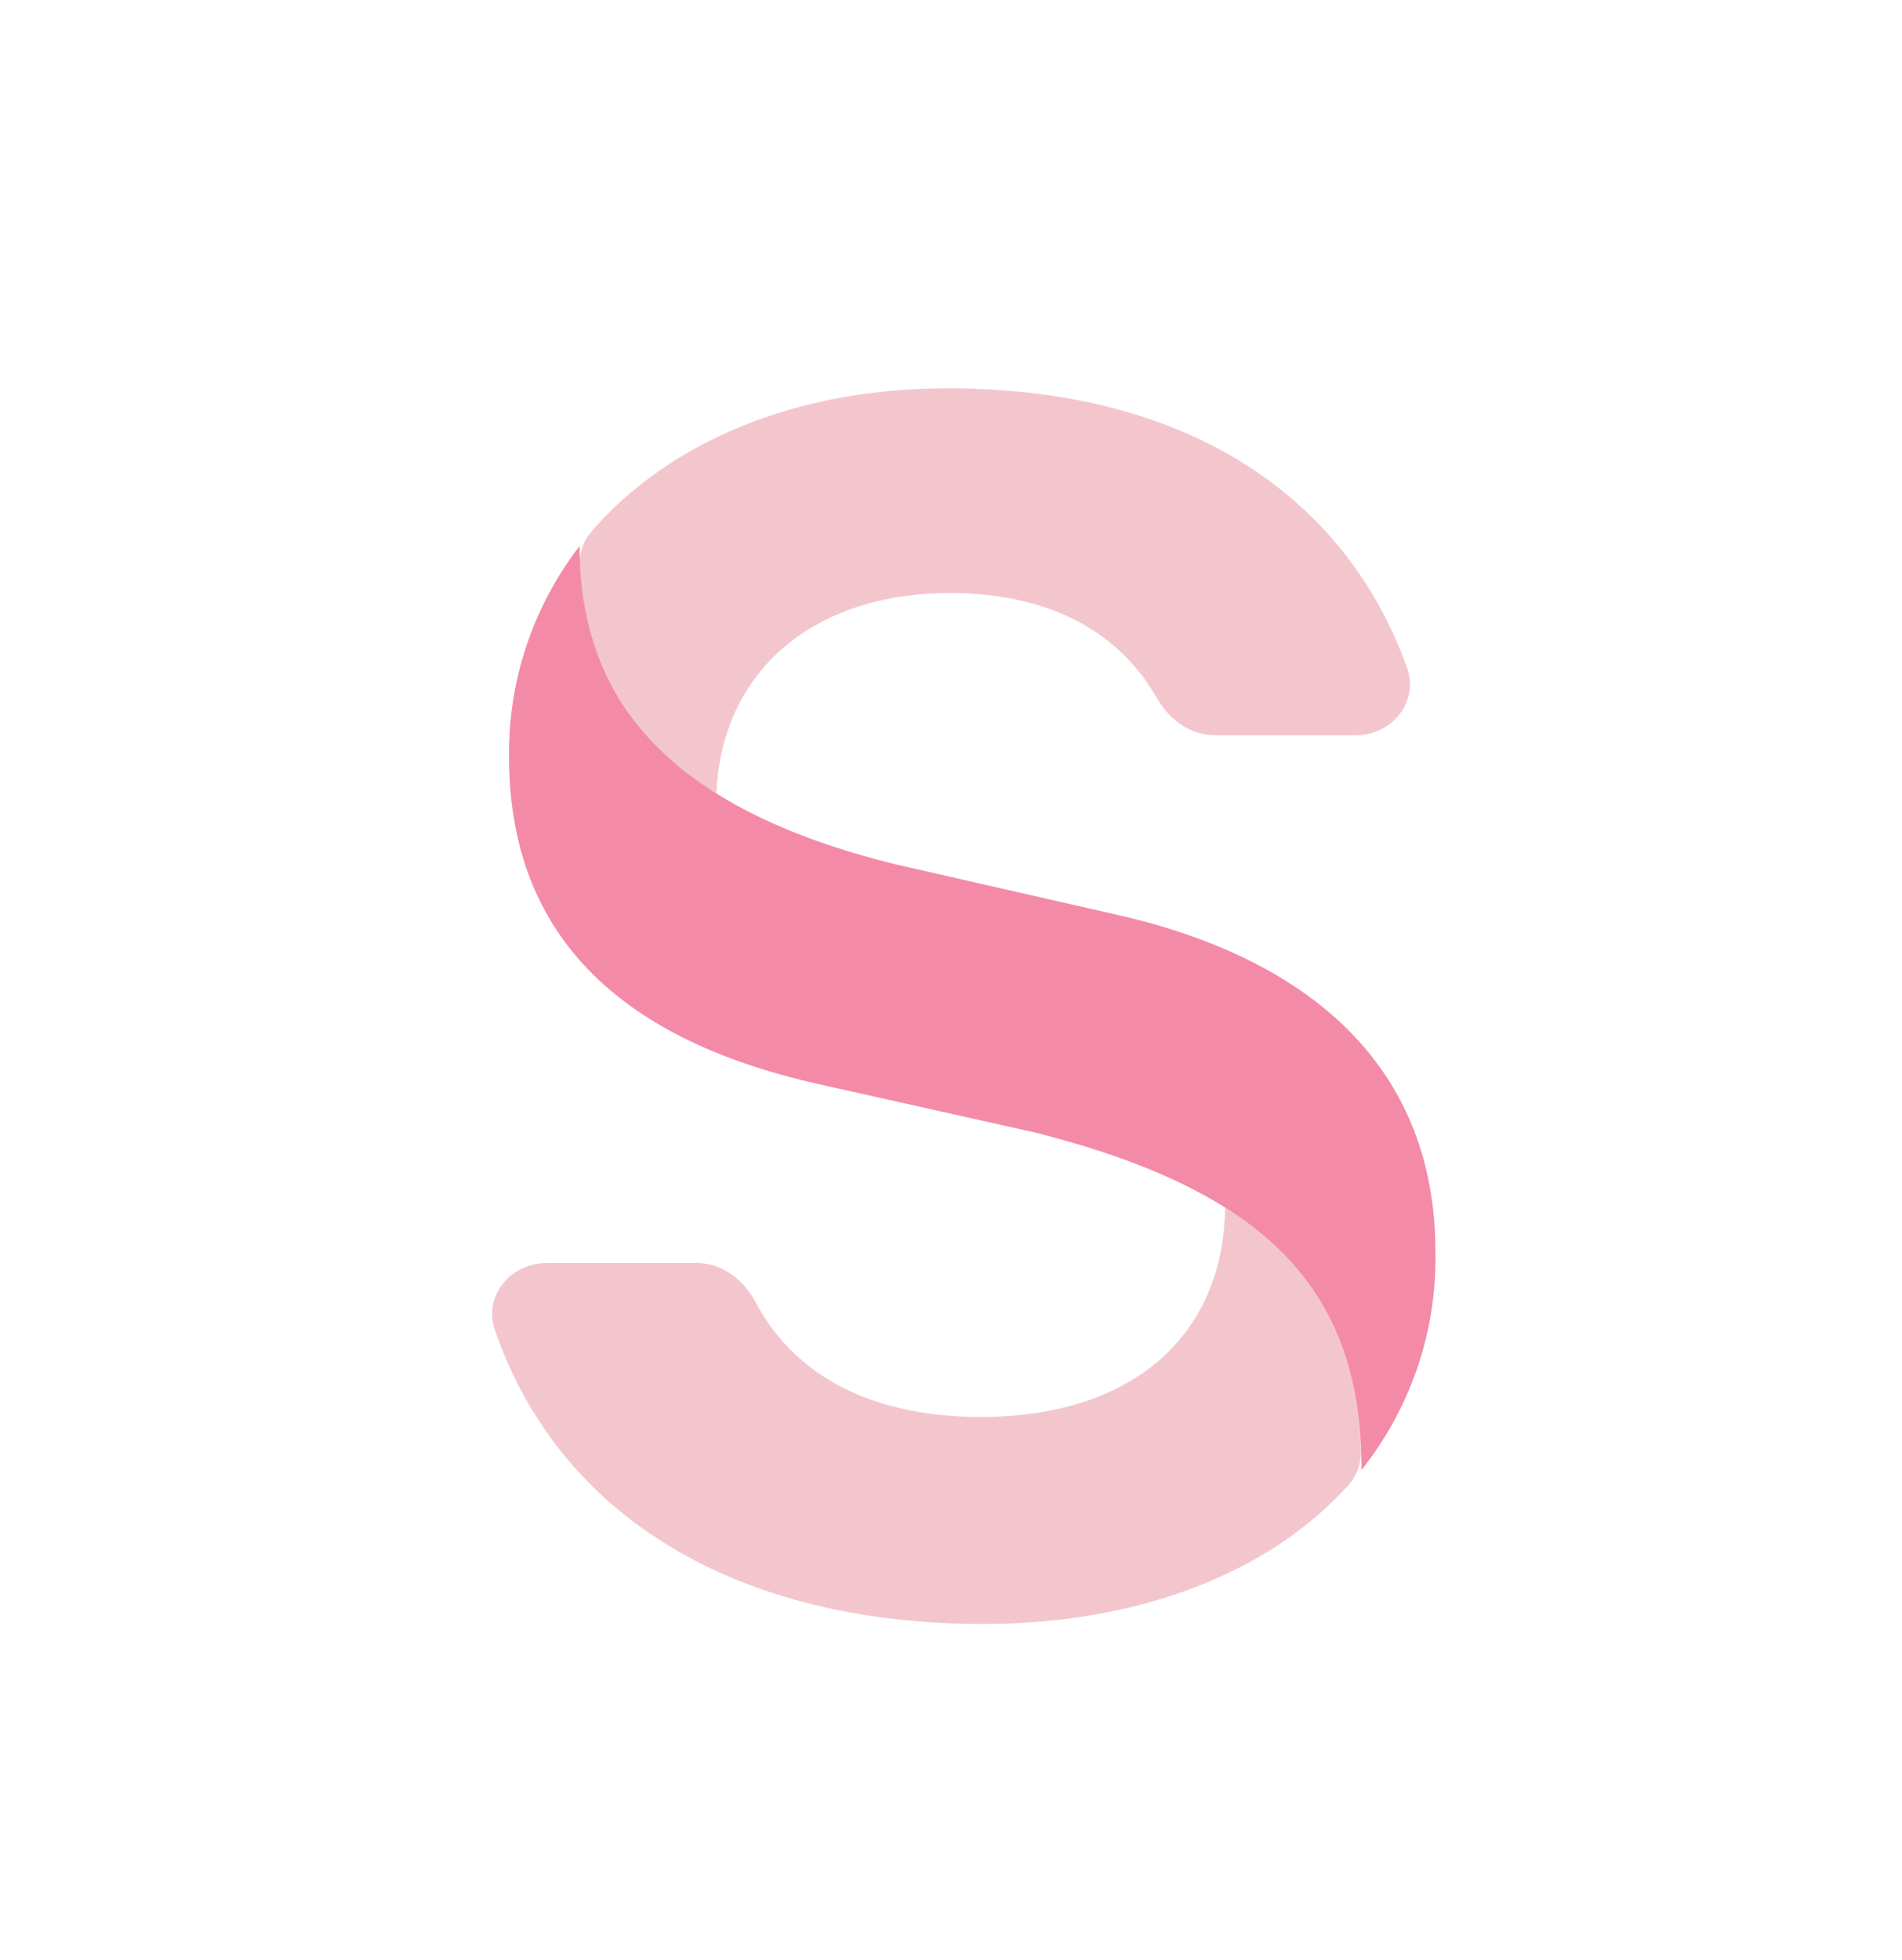 <svg width="33" height="34" viewBox="0 0 33 34" fill="none" xmlns="http://www.w3.org/2000/svg">
<path d="M10.057 9.471C10.057 12.362 11.874 14.082 15.512 14.989L19.366 15.867C22.809 16.644 24.905 18.573 24.905 21.717C24.932 23.086 24.479 24.423 23.622 25.503C23.622 22.367 21.97 20.672 17.987 19.654L14.202 18.808C11.172 18.129 8.832 16.542 8.832 13.128C8.817 11.809 9.247 10.523 10.057 9.471Z" fill="#F38BA8"/>
<path d="M21.254 20.947C22.804 21.922 23.534 23.262 23.612 25.151C23.621 25.377 23.545 25.598 23.394 25.766C22.003 27.312 19.718 28.174 17.058 28.174C12.81 28.174 9.707 26.329 8.586 23.074C8.382 22.483 8.859 21.912 9.484 21.912H12.095C12.529 21.912 12.902 22.2 13.105 22.584C13.827 23.945 15.23 24.582 17.024 24.582C19.547 24.582 21.225 23.26 21.258 20.94" fill="#EBA0AC" fill-opacity="0.6"/>
<path d="M12.419 13.757C11.669 13.318 11.053 12.688 10.637 11.934C10.273 11.273 10.074 10.537 10.055 9.789C10.05 9.582 10.124 9.382 10.259 9.225C11.597 7.673 13.792 6.736 16.439 6.736C20.704 6.736 23.378 8.695 24.413 11.585C24.625 12.178 24.148 12.756 23.519 12.756H21.075C20.649 12.756 20.282 12.478 20.071 12.108C19.465 11.046 18.319 10.288 16.476 10.288C14.126 10.288 12.522 11.632 12.43 13.757" fill="#EBA0AC" fill-opacity="0.6"/>
</svg>
